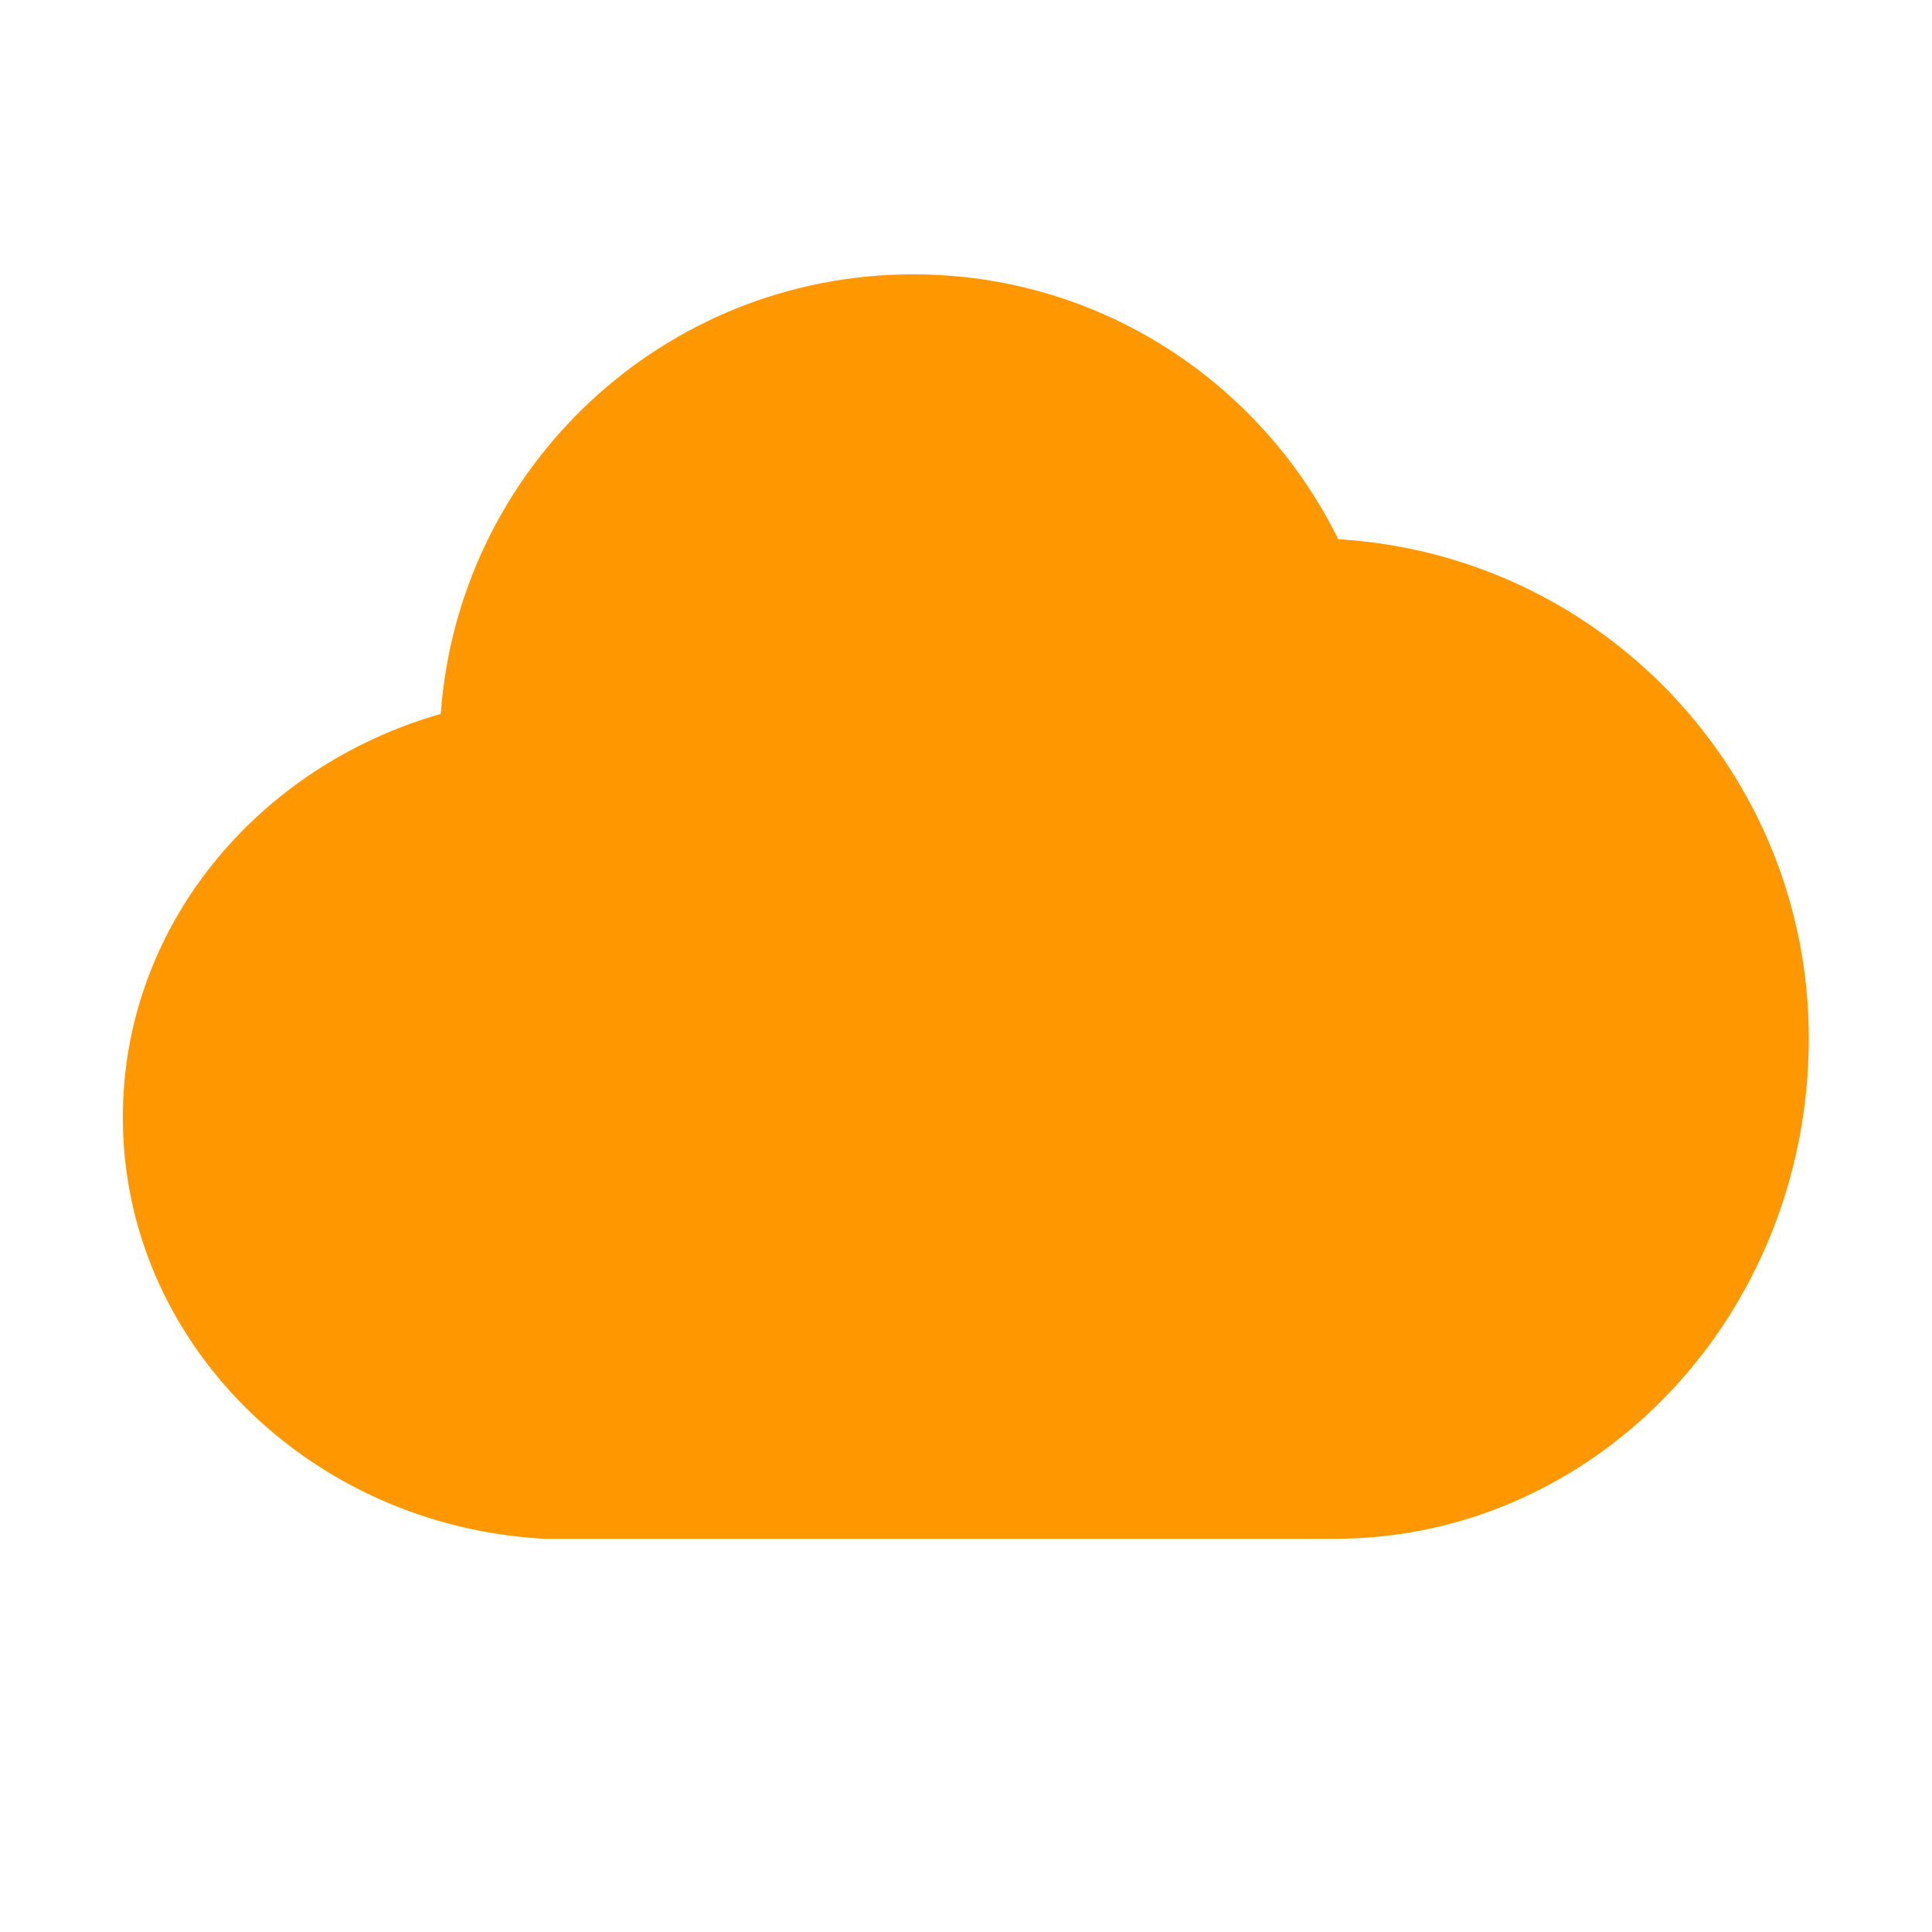<?xml version="1.0" standalone="no"?>
<!DOCTYPE svg PUBLIC "-//W3C//DTD SVG 1.1//EN" "http://www.w3.org/Graphics/SVG/1.1/DTD/svg11.dtd">
<svg t="1715330003557" class="icon" viewBox="0 0 1024 1024" version="1.1" xmlns="http://www.w3.org/2000/svg" p-id="10110" xmlns:xlink="http://www.w3.org/1999/xlink" width="200" height="200">
<path d="M709.3 285.8C668.3 202.7 583 145.4 484 145.4c-132.6 0-241 102.8-250.4 233-97.5 27.8-168.5 113-168.5 213.8 0 118.9 98.8 216.6 223.4 223.4h418.9c138.7 0 251.3-118.8 251.3-265.3 0-141.2-110.3-256.2-249.4-264.5z" fill="#FF9800"></path>
</svg>
